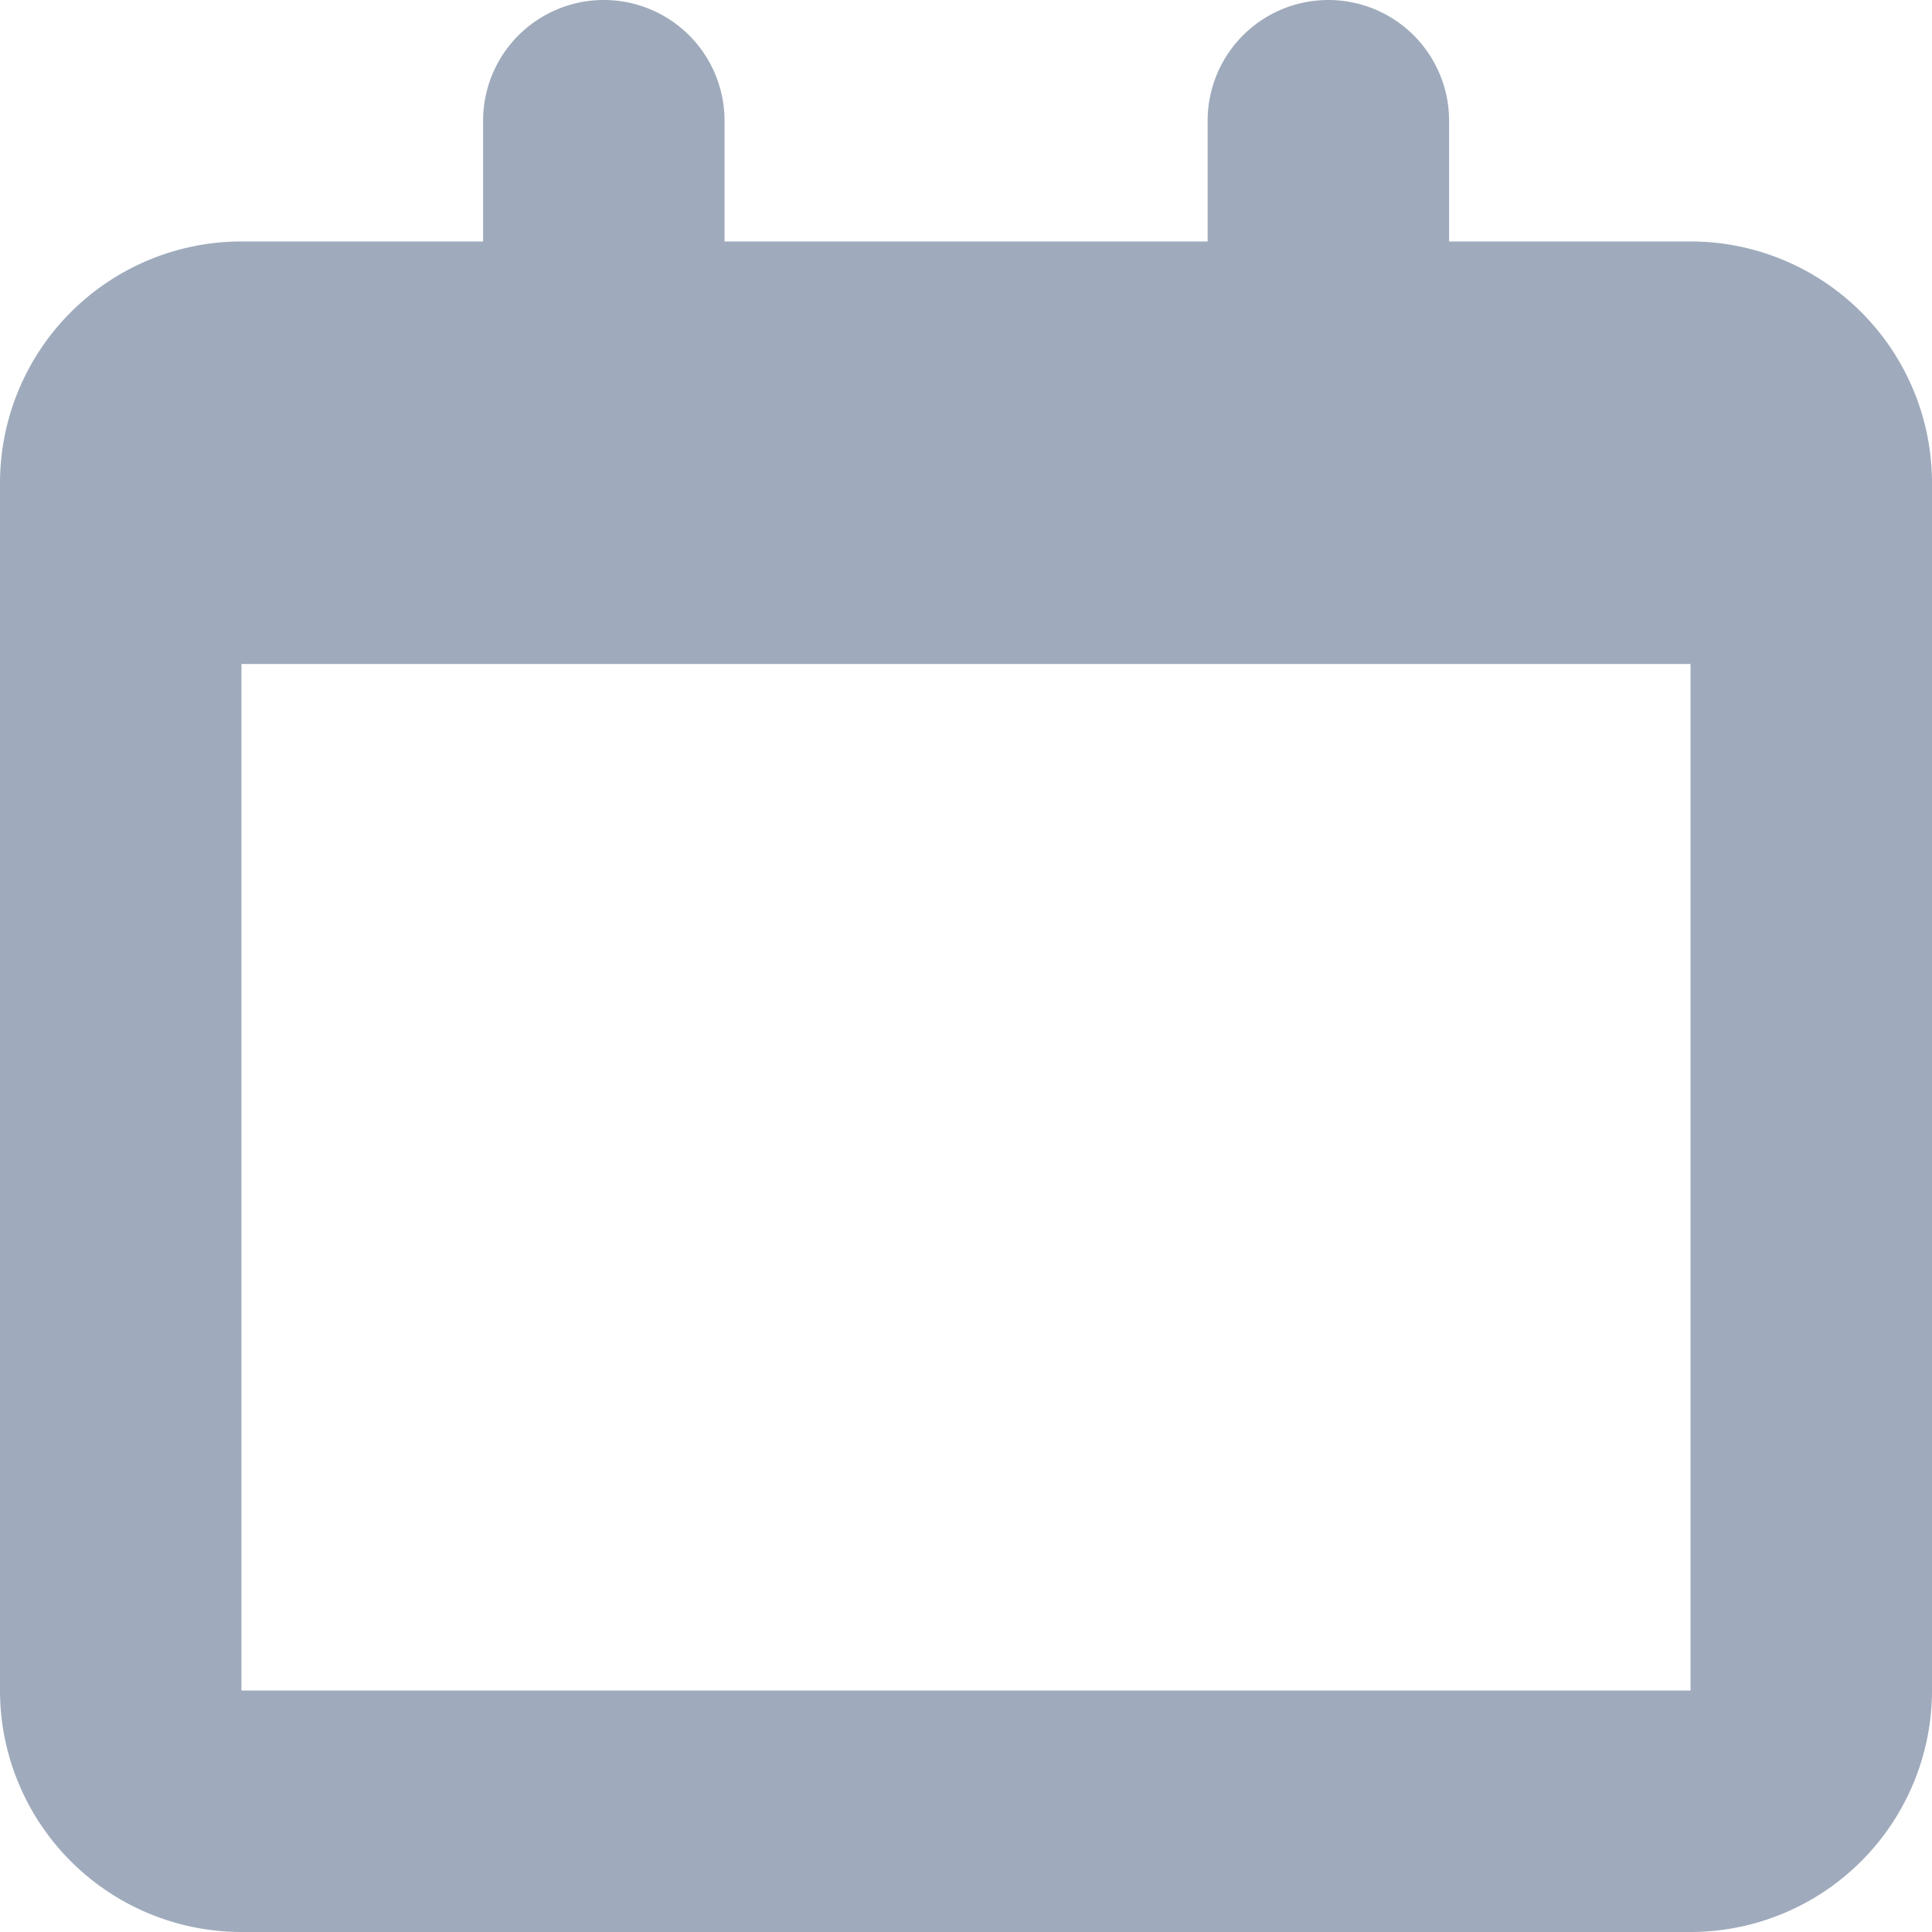 <svg xmlns="http://www.w3.org/2000/svg" viewBox="0 0 10.626 10.626">
  <defs>
    <style>
      .cls-1 {
        fill: #9fabbc;
      }
    </style>
  </defs>
  <path id="Path_467" data-name="Path 467" class="cls-1" d="M11.386,3.416H10.058V2.752a.664.664,0,1,0-1.328,0v.664H6.073V2.752a.664.664,0,0,0-1.328,0v.664H3.416A1.329,1.329,0,0,0,2.088,4.745v6.641a1.329,1.329,0,0,0,1.328,1.328h7.97a1.329,1.329,0,0,0,1.328-1.328V4.745A1.328,1.328,0,0,0,11.386,3.416Zm0,7.97H3.416V5.74h7.97Z" transform="translate(-2.088 -2.088)"/>
</svg>
